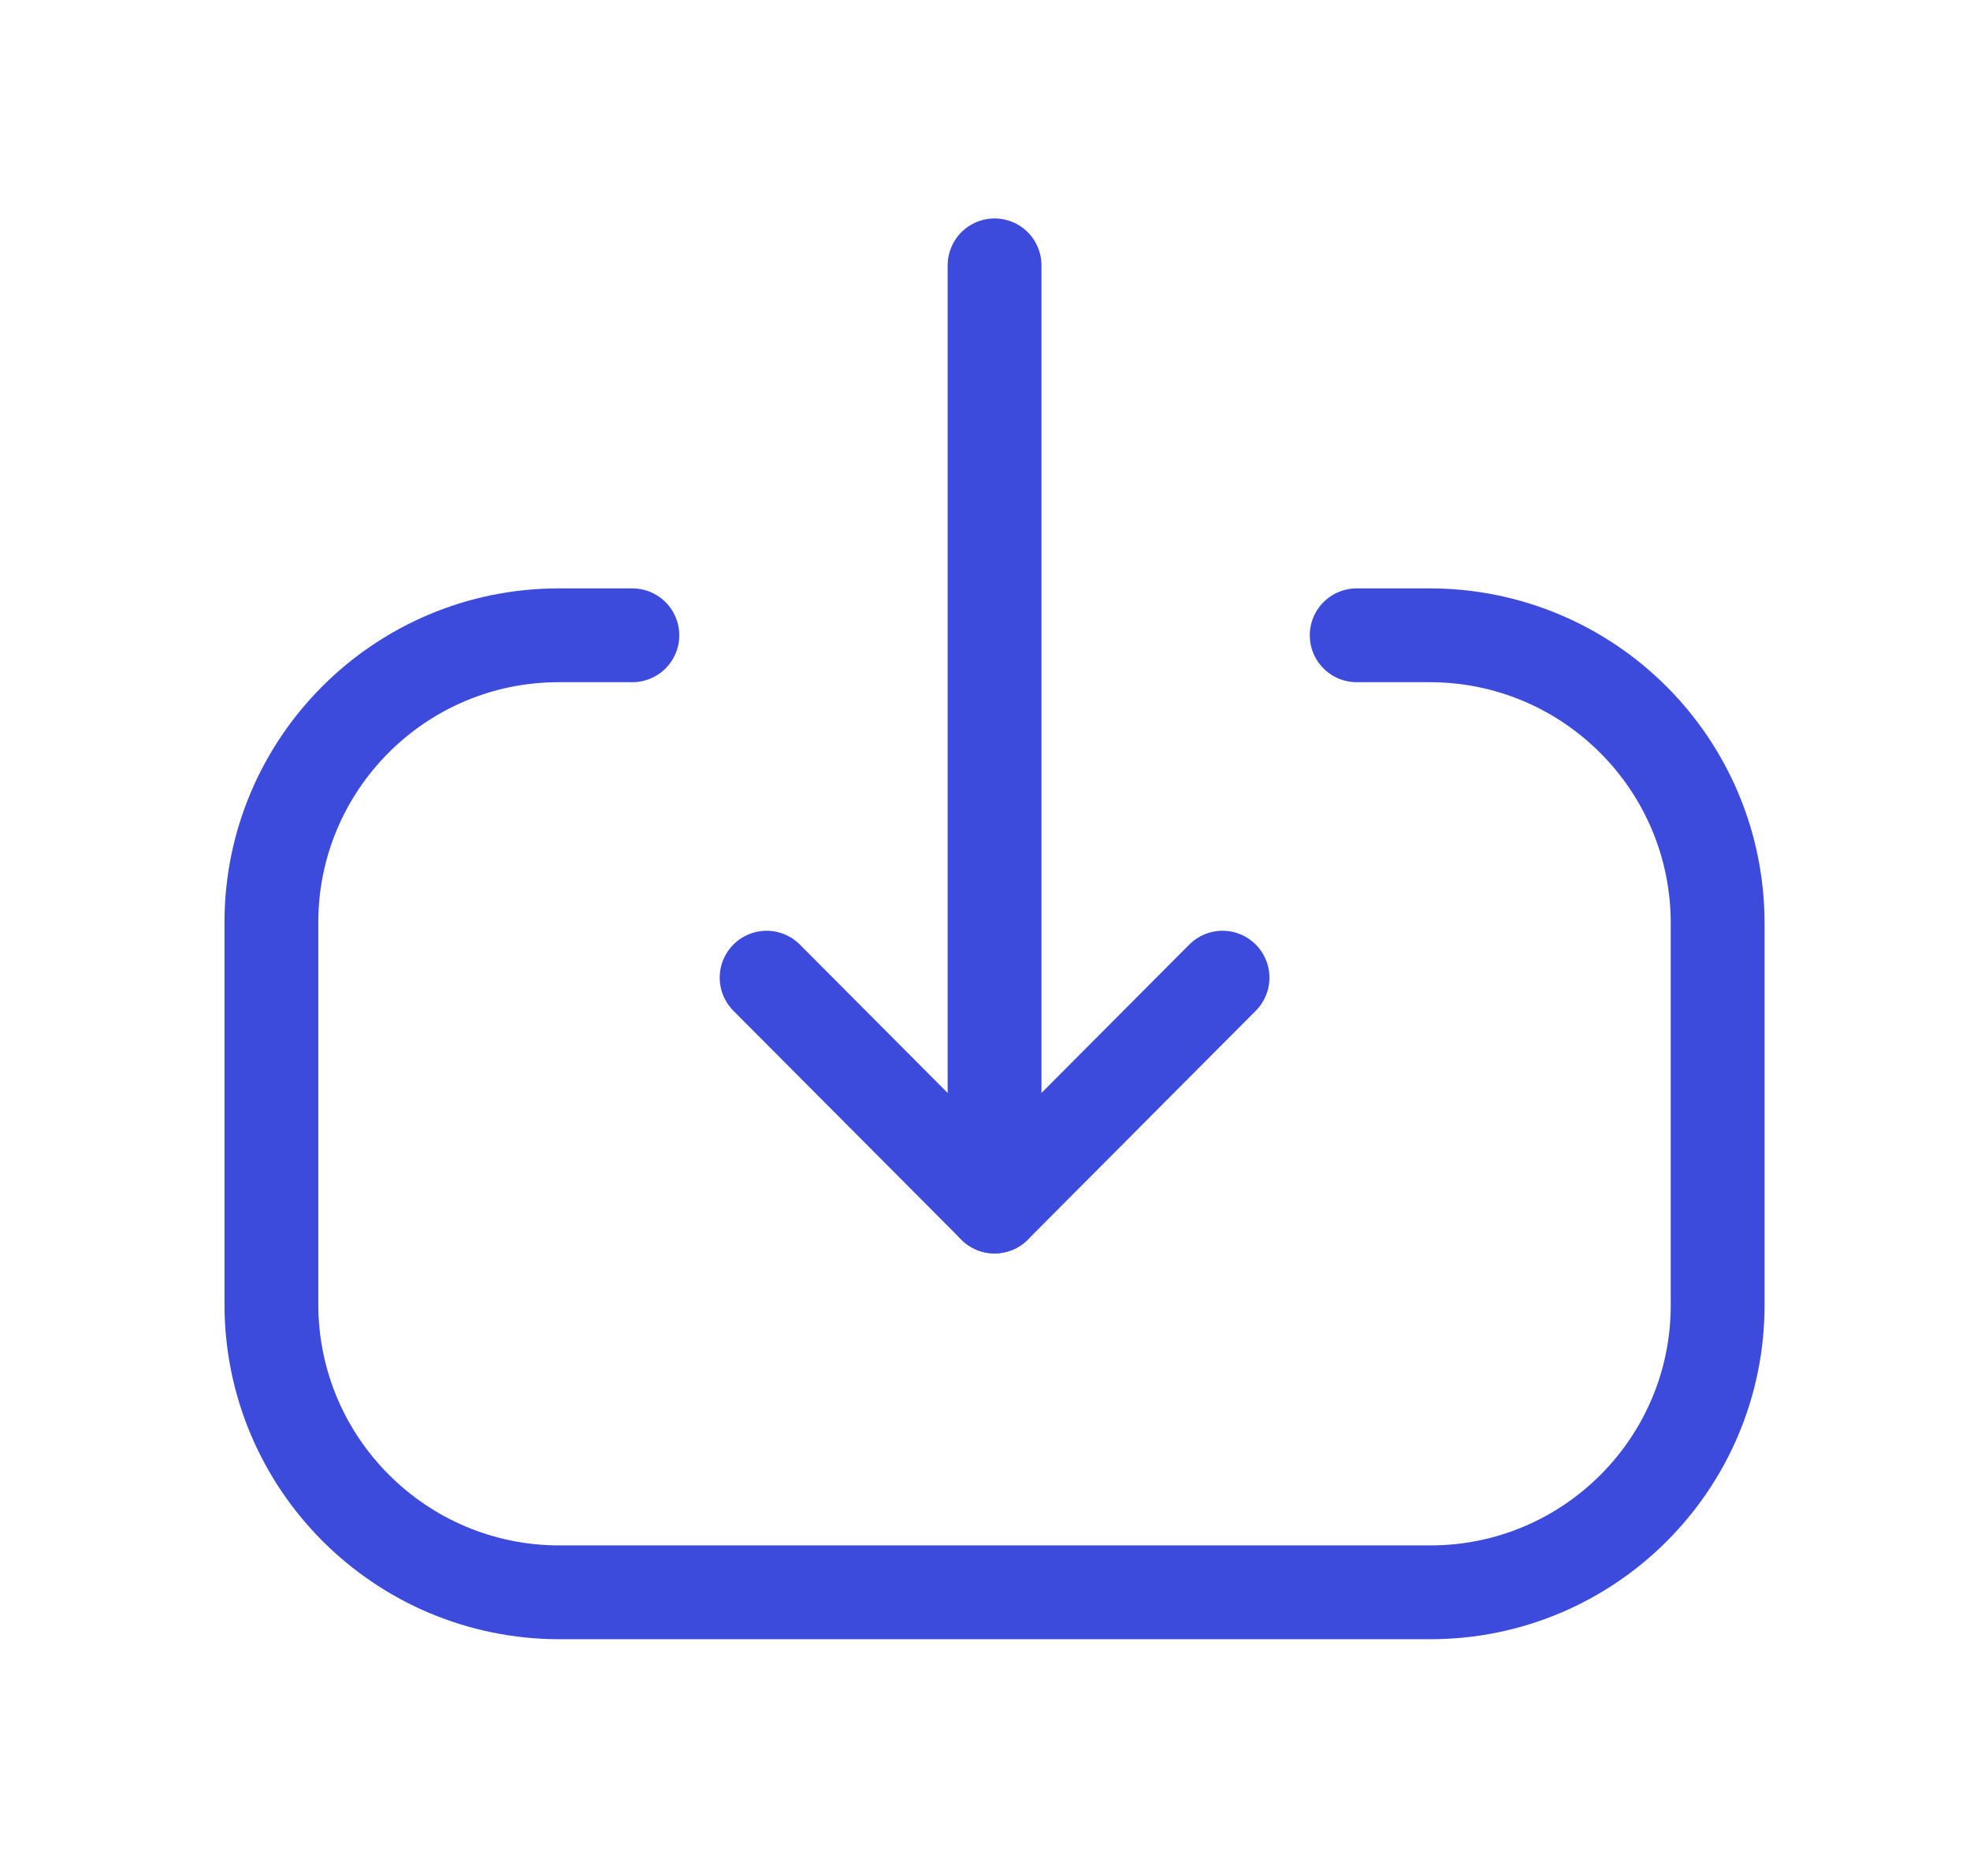 <svg width="21" height="20" viewBox="0 0 21 20" fill="none" xmlns="http://www.w3.org/2000/svg">
<path d="M10.602 12.863L10.602 2.829" stroke="#3C4BDC" stroke-linecap="round" stroke-linejoin="round"/>
<path d="M13.032 10.423L10.602 12.863L8.172 10.423" stroke="#3C4BDC" stroke-linecap="round" stroke-linejoin="round"/>
<path d="M14.462 6.773H15.24C16.936 6.773 18.31 8.147 18.31 9.844V13.914C18.31 15.605 16.939 16.976 15.247 16.976H5.964C4.268 16.976 2.893 15.601 2.893 13.905L2.893 9.835C2.893 8.144 4.265 6.773 5.956 6.773L6.741 6.773" stroke="#3C4BDC" stroke-linecap="round" stroke-linejoin="round"/>
</svg>
